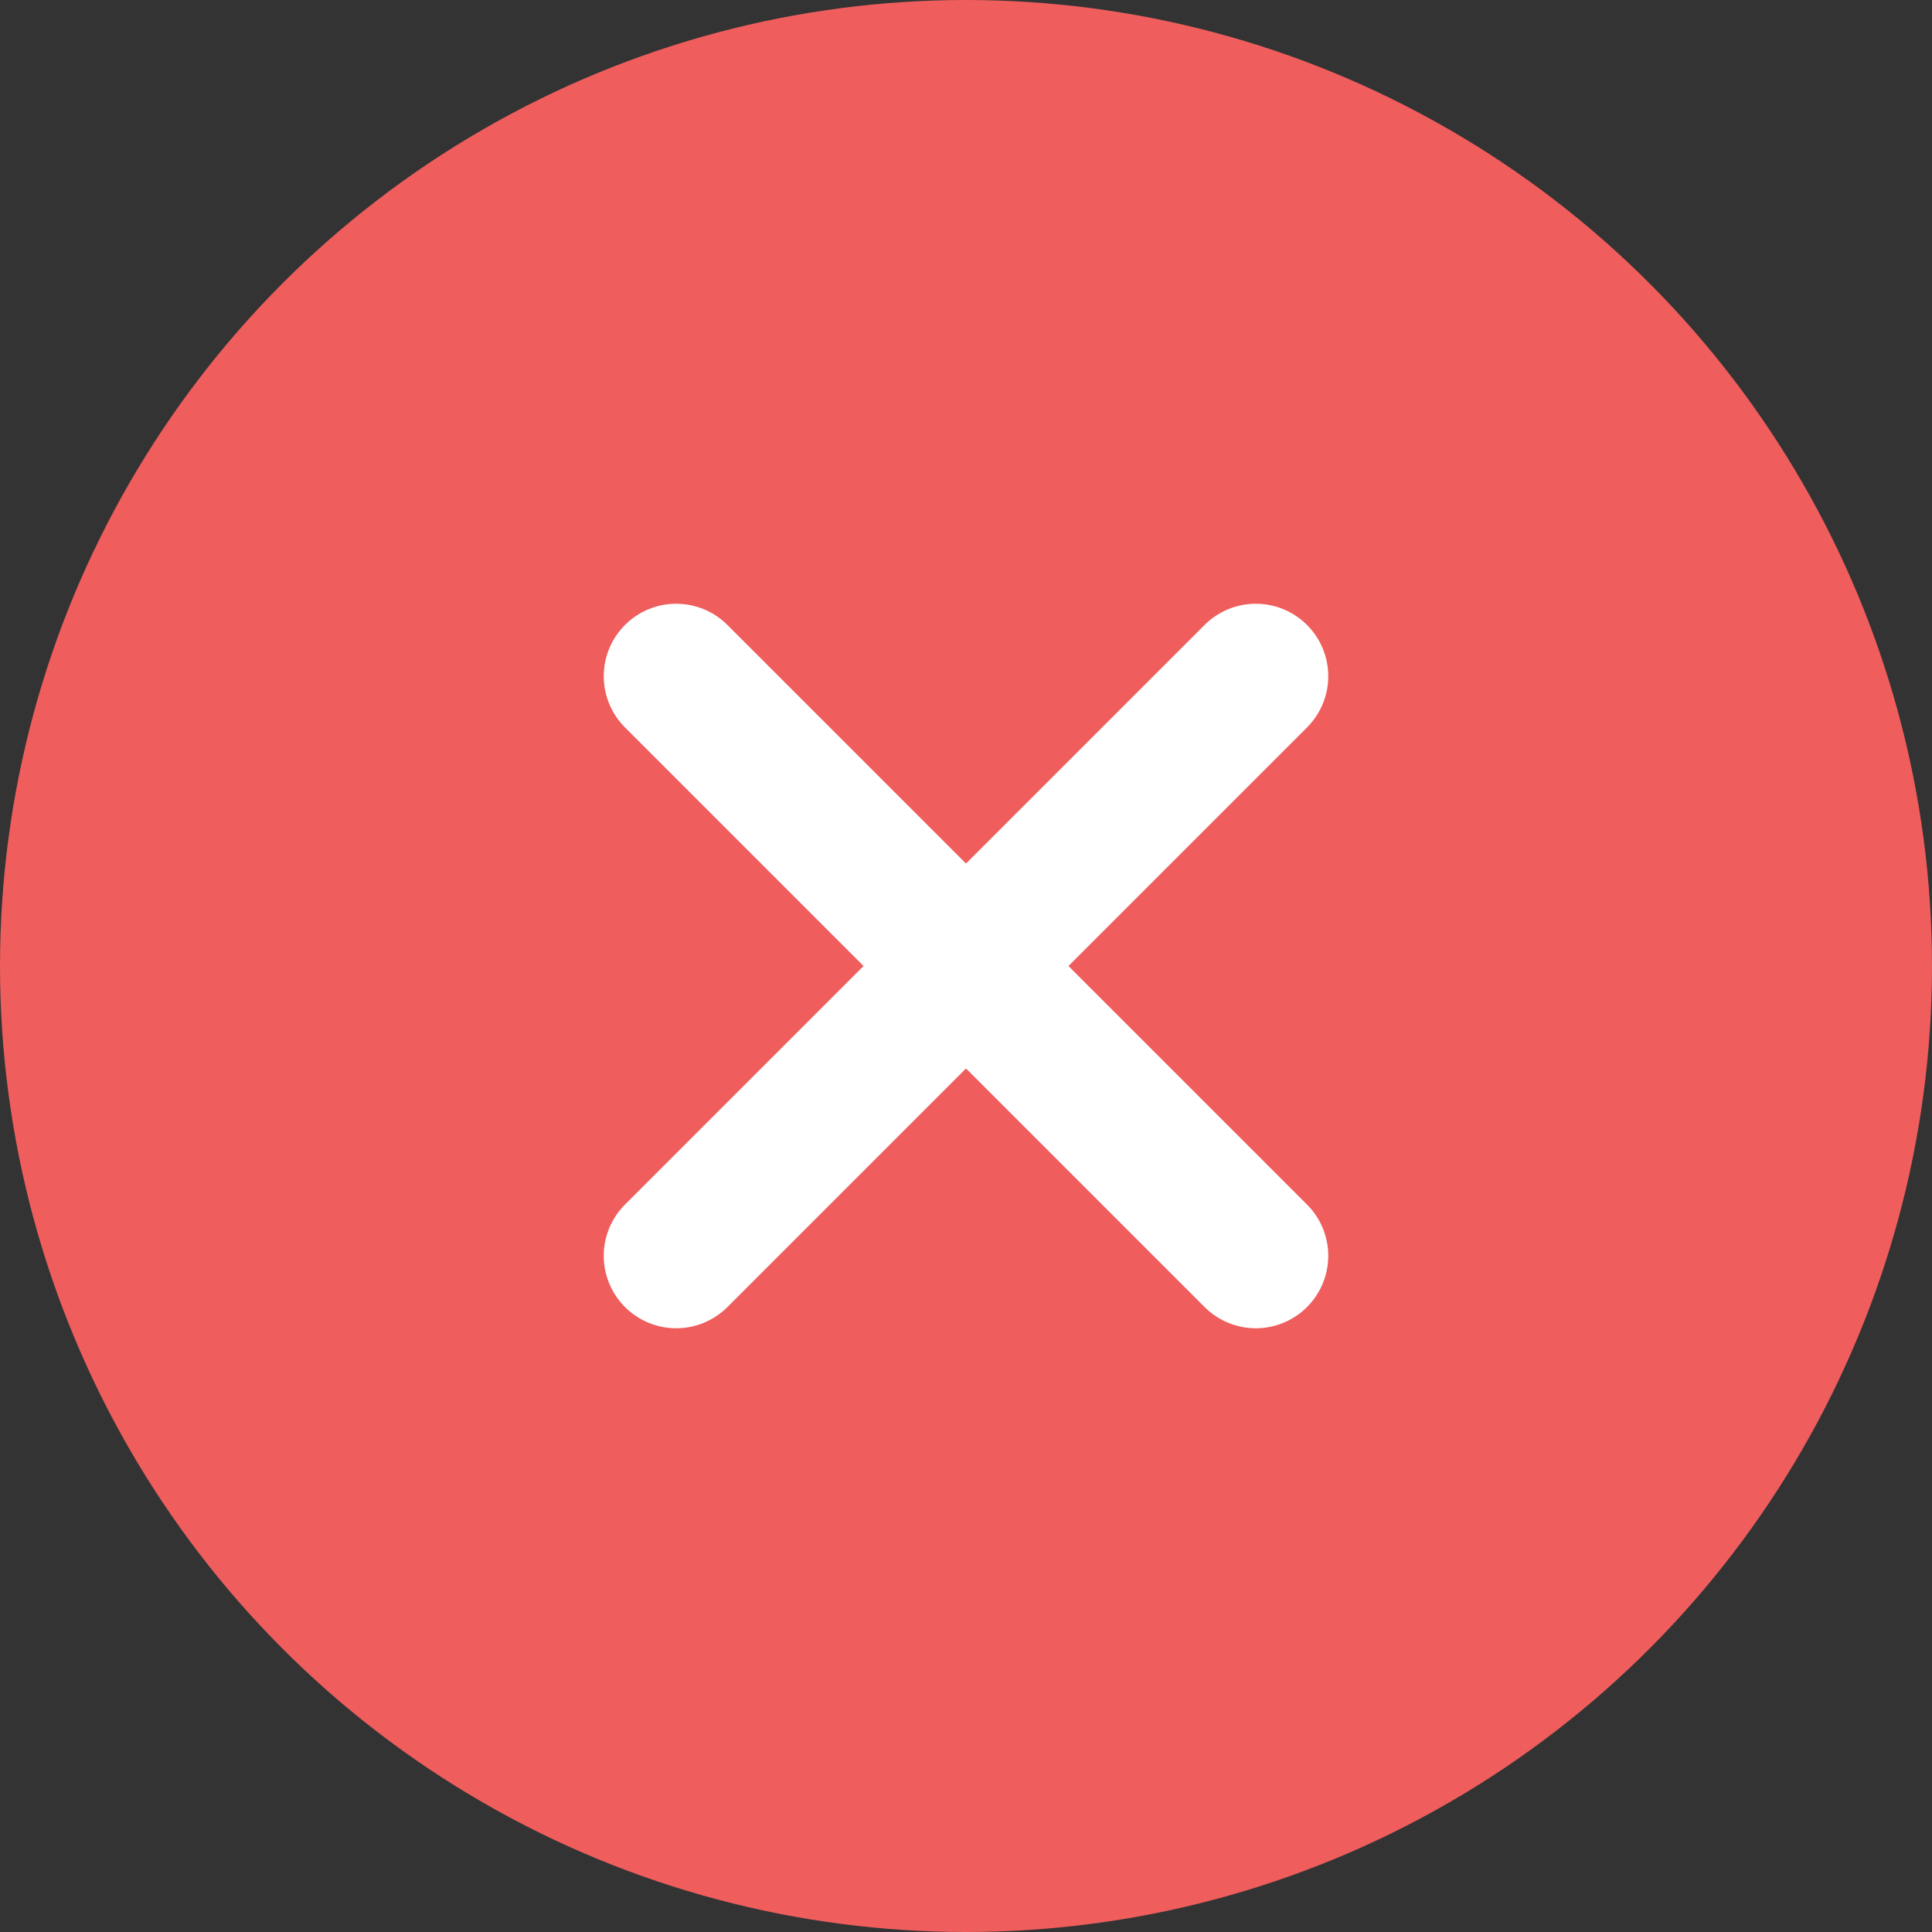 <svg width="40" height="40" viewBox="0 0 40 40" fill="none" xmlns="http://www.w3.org/2000/svg">
<rect x="0" y="0" width="40" height="40" fill="#333333" stroke="none"/>
<circle cx="20" cy="20" r="20" fill="#EF5D5D"/>
<path d="M26 14L14 26" stroke="white" stroke-width="3" stroke-linecap="round" stroke-linejoin="round"/>
<path d="M14 14L26 26" stroke="white" stroke-width="3" stroke-linecap="round" stroke-linejoin="round"/>
</svg>

